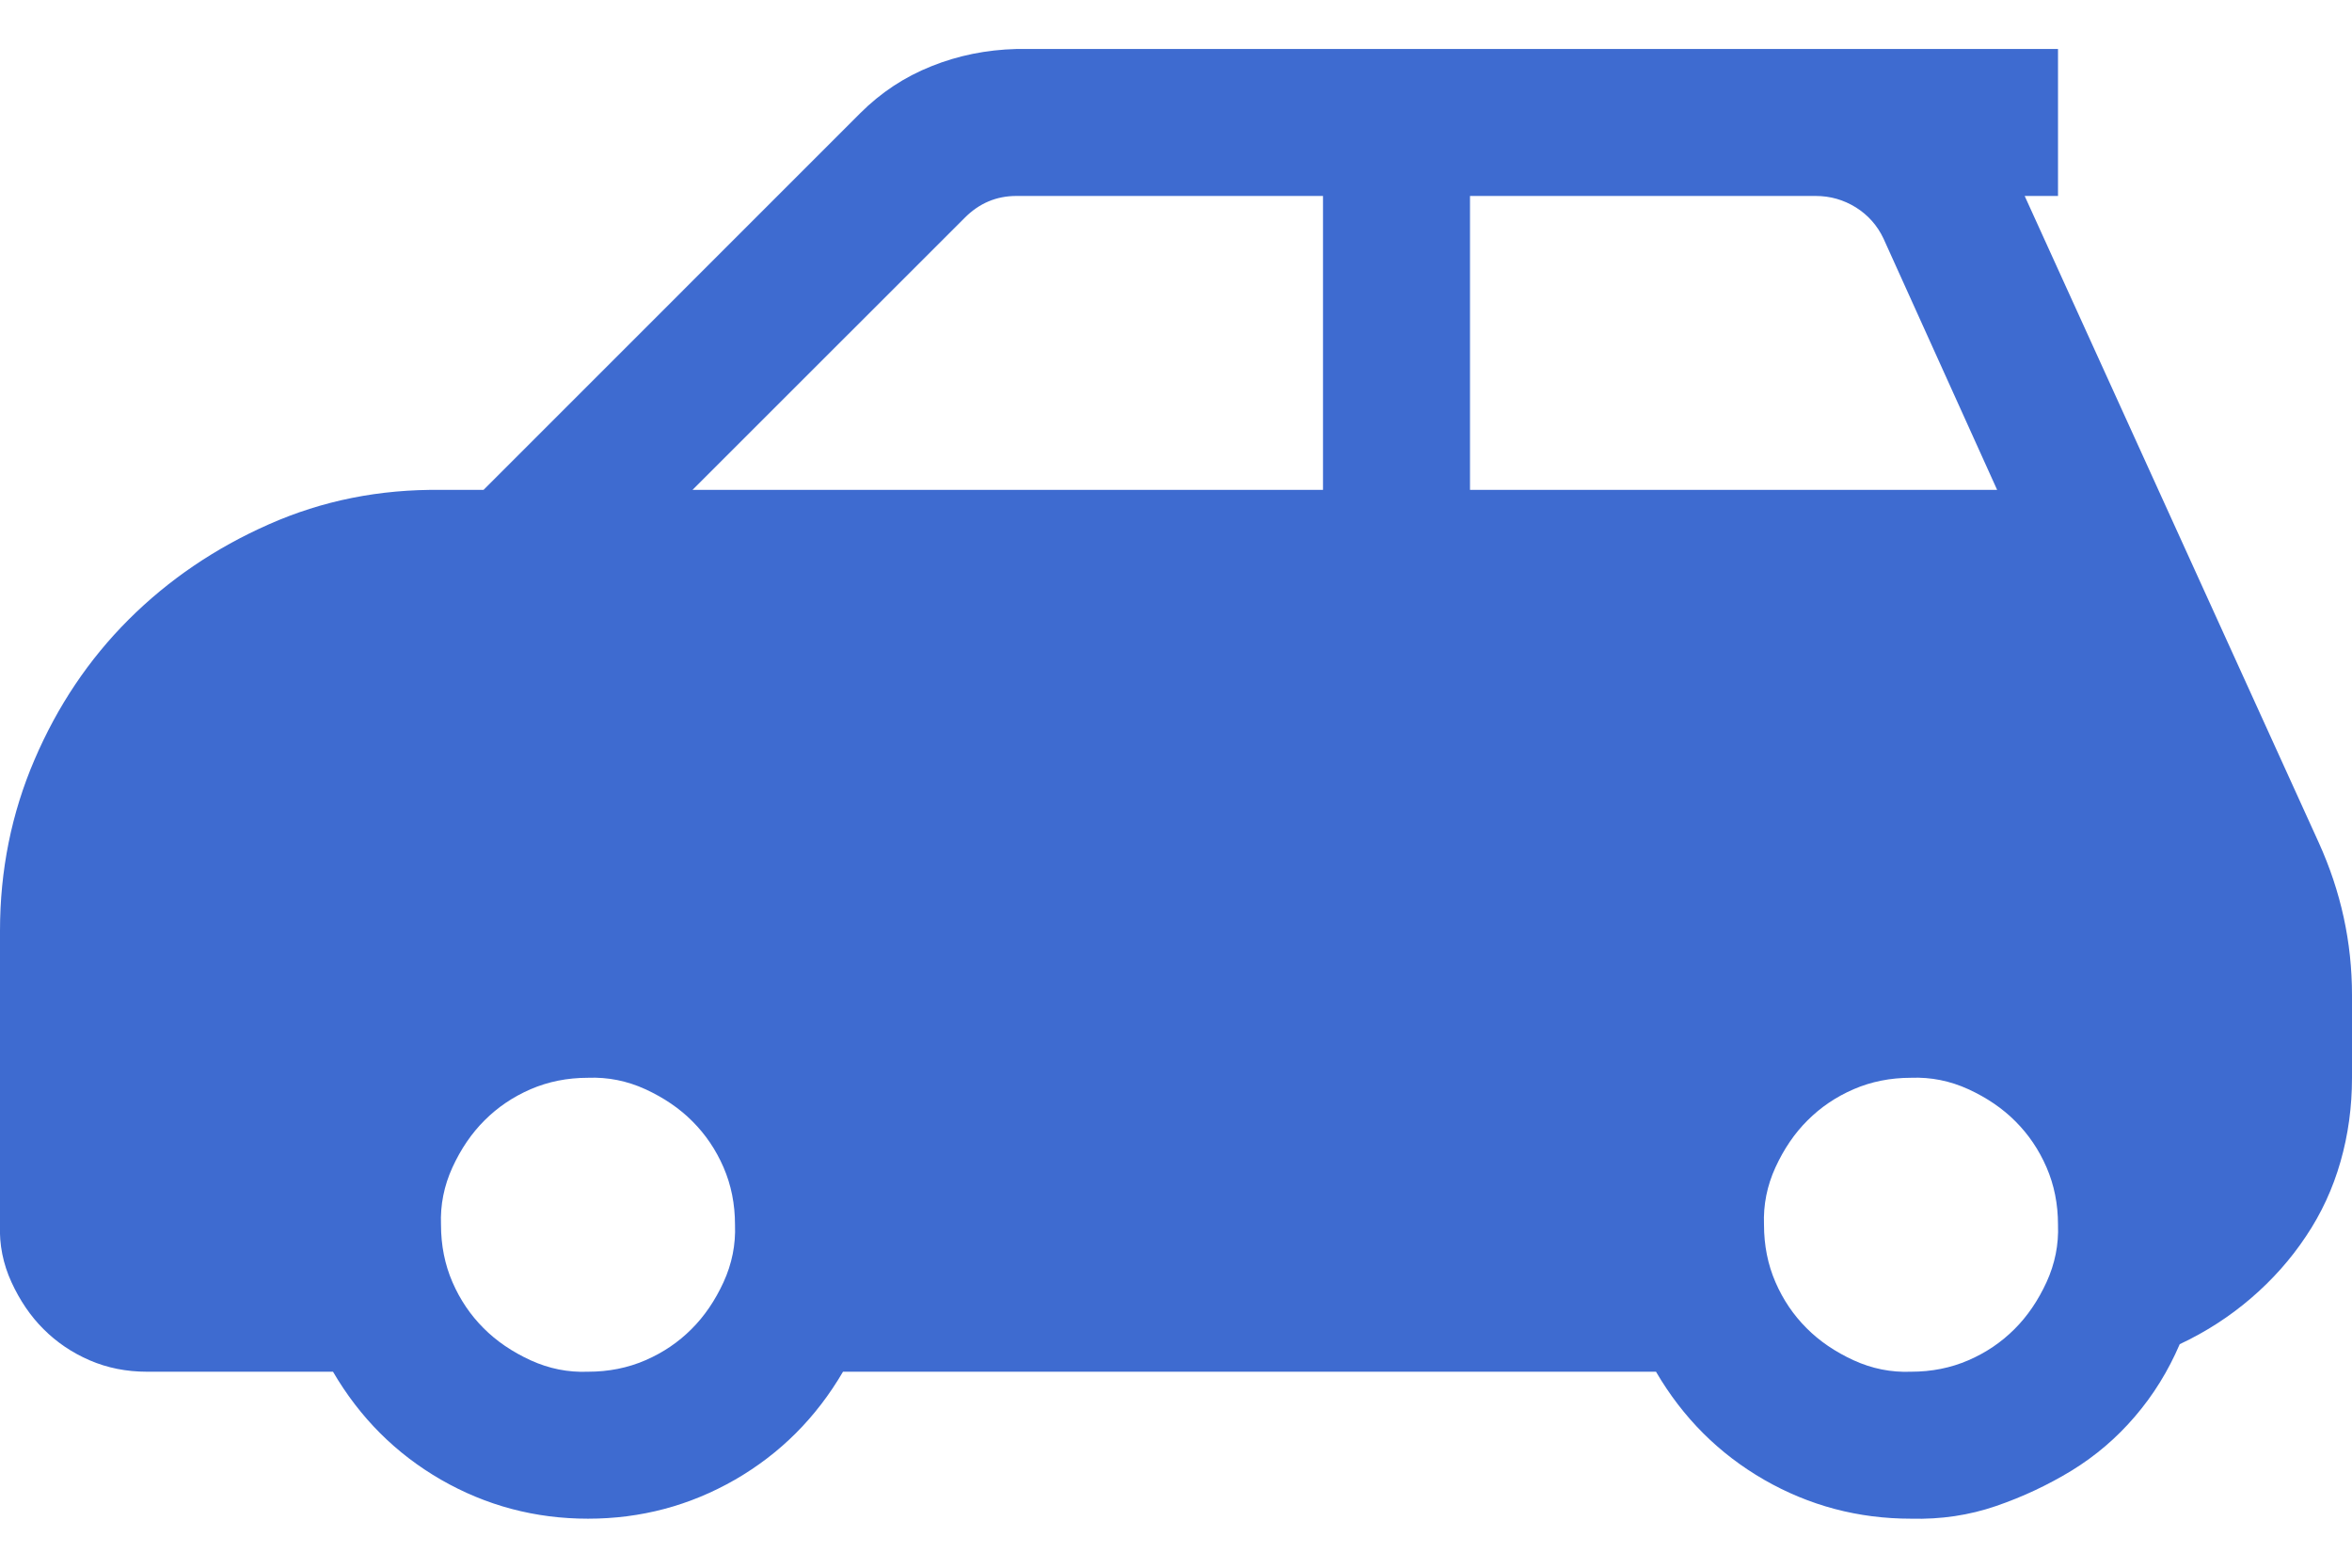 <svg width="24" height="16" viewBox="0 0 24 16" fill="none" xmlns="http://www.w3.org/2000/svg">
<path d="M23.66 8.598C23.887 9.098 24 9.617 24 10.156V11C24 11.297 23.961 11.582 23.883 11.855C23.805 12.129 23.688 12.383 23.531 12.617C23.375 12.852 23.188 13.062 22.969 13.25C22.75 13.438 22.508 13.594 22.242 13.719C22.125 13.992 21.973 14.238 21.785 14.457C21.598 14.676 21.383 14.859 21.141 15.008C20.898 15.156 20.641 15.277 20.367 15.371C20.094 15.465 19.805 15.508 19.5 15.5C18.961 15.5 18.461 15.367 18 15.102C17.539 14.836 17.172 14.469 16.898 14H8.602C8.328 14.469 7.961 14.836 7.5 15.102C7.039 15.367 6.539 15.5 6 15.5C5.461 15.5 4.961 15.367 4.5 15.102C4.039 14.836 3.672 14.469 3.398 14H1.5C1.289 14 1.094 13.961 0.914 13.883C0.734 13.805 0.578 13.699 0.445 13.566C0.312 13.434 0.203 13.273 0.117 13.086C0.031 12.898 -0.008 12.703 1.16415e-10 12.5V9.5C1.16415e-10 8.883 0.117 8.301 0.352 7.754C0.586 7.207 0.906 6.73 1.312 6.324C1.719 5.918 2.195 5.594 2.742 5.352C3.289 5.109 3.875 4.992 4.5 5H4.934L8.777 1.156C8.988 0.945 9.23 0.785 9.504 0.676C9.777 0.566 10.066 0.508 10.371 0.5H21V2H20.66L23.66 8.598ZM6 14C6.211 14 6.406 13.961 6.586 13.883C6.766 13.805 6.922 13.699 7.055 13.566C7.188 13.434 7.297 13.273 7.383 13.086C7.469 12.898 7.508 12.703 7.5 12.5C7.5 12.289 7.461 12.094 7.383 11.914C7.305 11.734 7.199 11.578 7.066 11.445C6.934 11.312 6.773 11.203 6.586 11.117C6.398 11.031 6.203 10.992 6 11C5.789 11 5.594 11.039 5.414 11.117C5.234 11.195 5.078 11.301 4.945 11.434C4.812 11.566 4.703 11.727 4.617 11.914C4.531 12.102 4.492 12.297 4.5 12.5C4.5 12.711 4.539 12.906 4.617 13.086C4.695 13.266 4.801 13.422 4.934 13.555C5.066 13.688 5.227 13.797 5.414 13.883C5.602 13.969 5.797 14.008 6 14ZM13.5 2H10.371C10.168 2 9.992 2.074 9.844 2.223L7.066 5H13.5V2ZM15 5H20.379L19.219 2.434C19.156 2.301 19.062 2.195 18.938 2.117C18.812 2.039 18.676 2 18.527 2H15V5ZM19.5 14C19.711 14 19.906 13.961 20.086 13.883C20.266 13.805 20.422 13.699 20.555 13.566C20.688 13.434 20.797 13.273 20.883 13.086C20.969 12.898 21.008 12.703 21 12.5C21 12.289 20.961 12.094 20.883 11.914C20.805 11.734 20.699 11.578 20.566 11.445C20.434 11.312 20.273 11.203 20.086 11.117C19.898 11.031 19.703 10.992 19.5 11C19.289 11 19.094 11.039 18.914 11.117C18.734 11.195 18.578 11.301 18.445 11.434C18.312 11.566 18.203 11.727 18.117 11.914C18.031 12.102 17.992 12.297 18 12.5C18 12.711 18.039 12.906 18.117 13.086C18.195 13.266 18.301 13.422 18.434 13.555C18.566 13.688 18.727 13.797 18.914 13.883C19.102 13.969 19.297 14.008 19.5 14Z" fill="#3E6BD0"/>
</svg>
